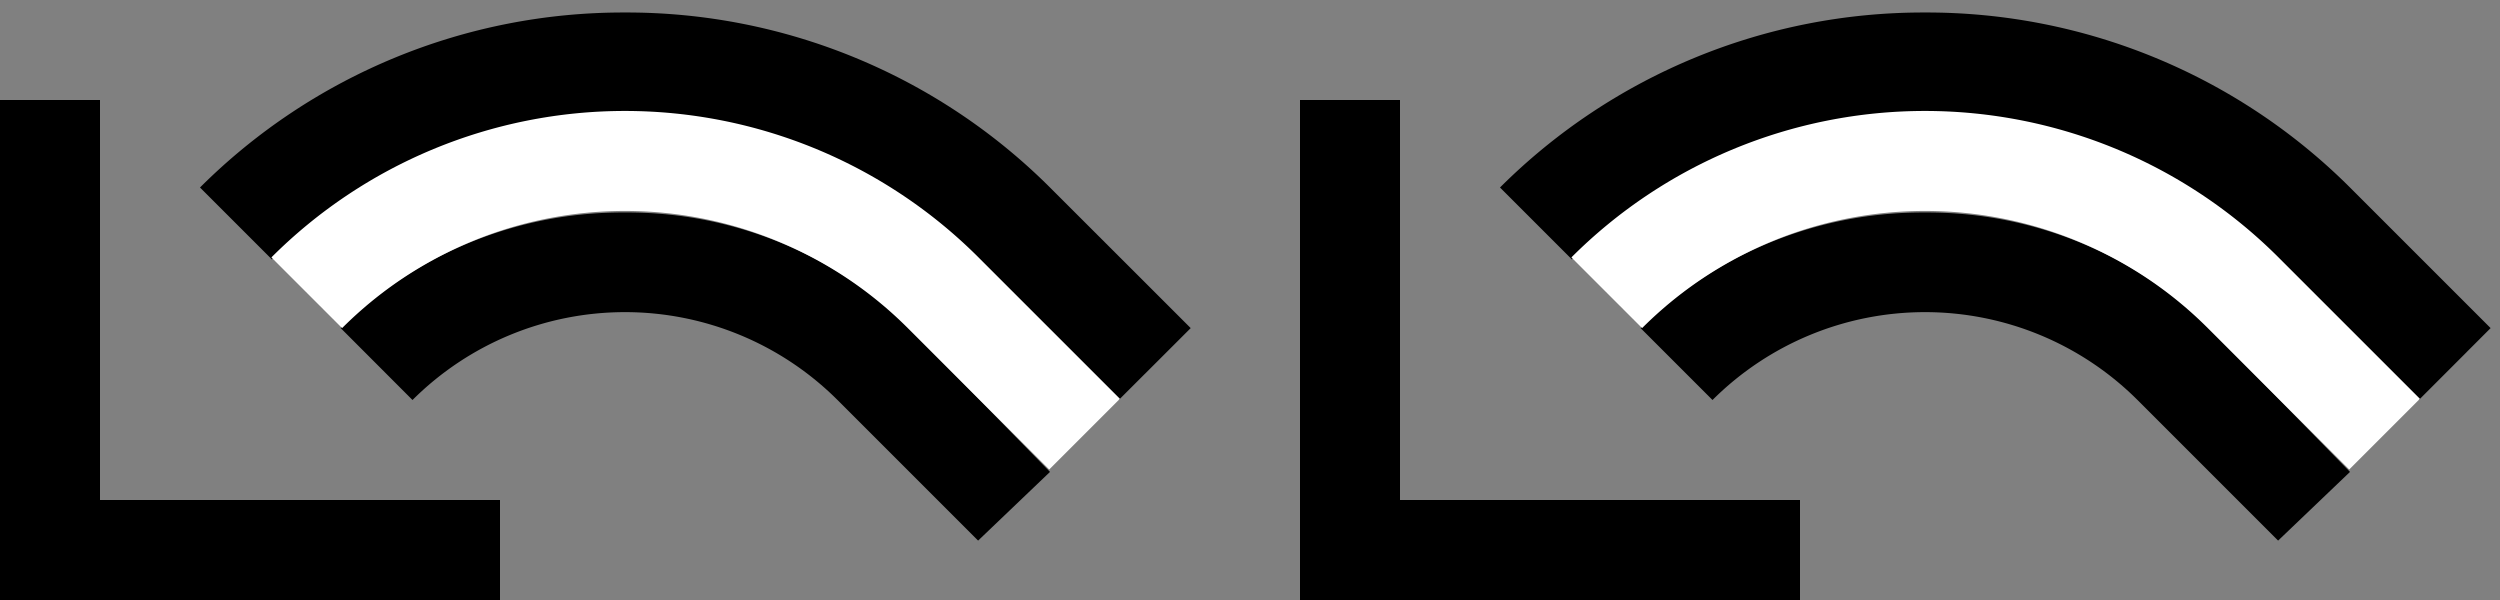 <svg xmlns="http://www.w3.org/2000/svg" version="1.0" width="25" height="6"><rect width="100%" height="100%" fill="#808080" stroke="none"/><path d="M0 6V1h1v4h4v1H0zM6.25 2.125A4.006 4.006 0 0 0 3.406 3.28L4.125 4a3.009 3.009 0 0 1 4.25 0l1.406 1.406.719-.687L9.094 3.28A4.006 4.006 0 0 0 6.25 2.125z"/><path d="M6.25.125A5.99 5.99 0 0 0 2 1.875l.719.719a4.99 4.99 0 0 1 7.062 0L11.187 4l.72-.719L10.5 1.875A5.99 5.99 0 0 0 6.25.125z"/><path d="M9.785 2.574a5 5 0 0 0-7.071 0l.707.707a4 4 0 0 1 5.657 0l1.414 1.414.707-.707-1.414-1.414z" fill="#fff"/><path d="M13 6V1h1v4h4v1h-5zM19.25 2.125a4.006 4.006 0 0 0-2.844 1.156l.719.719a3.009 3.009 0 0 1 4.25 0l1.406 1.406.719-.687-1.406-1.438a4.006 4.006 0 0 0-2.844-1.156z"/><path d="M19.25.125A5.99 5.99 0 0 0 15 1.875l.719.719a4.99 4.99 0 0 1 7.062 0L24.188 4l.718-.719L23.5 1.875a5.99 5.99 0 0 0-4.25-1.75z"/><path d="M22.785 2.574a5 5 0 0 0-7.071 0l.707.707a4 4 0 0 1 5.657 0l1.414 1.414.707-.707-1.414-1.414z" fill="#fff"/></svg>